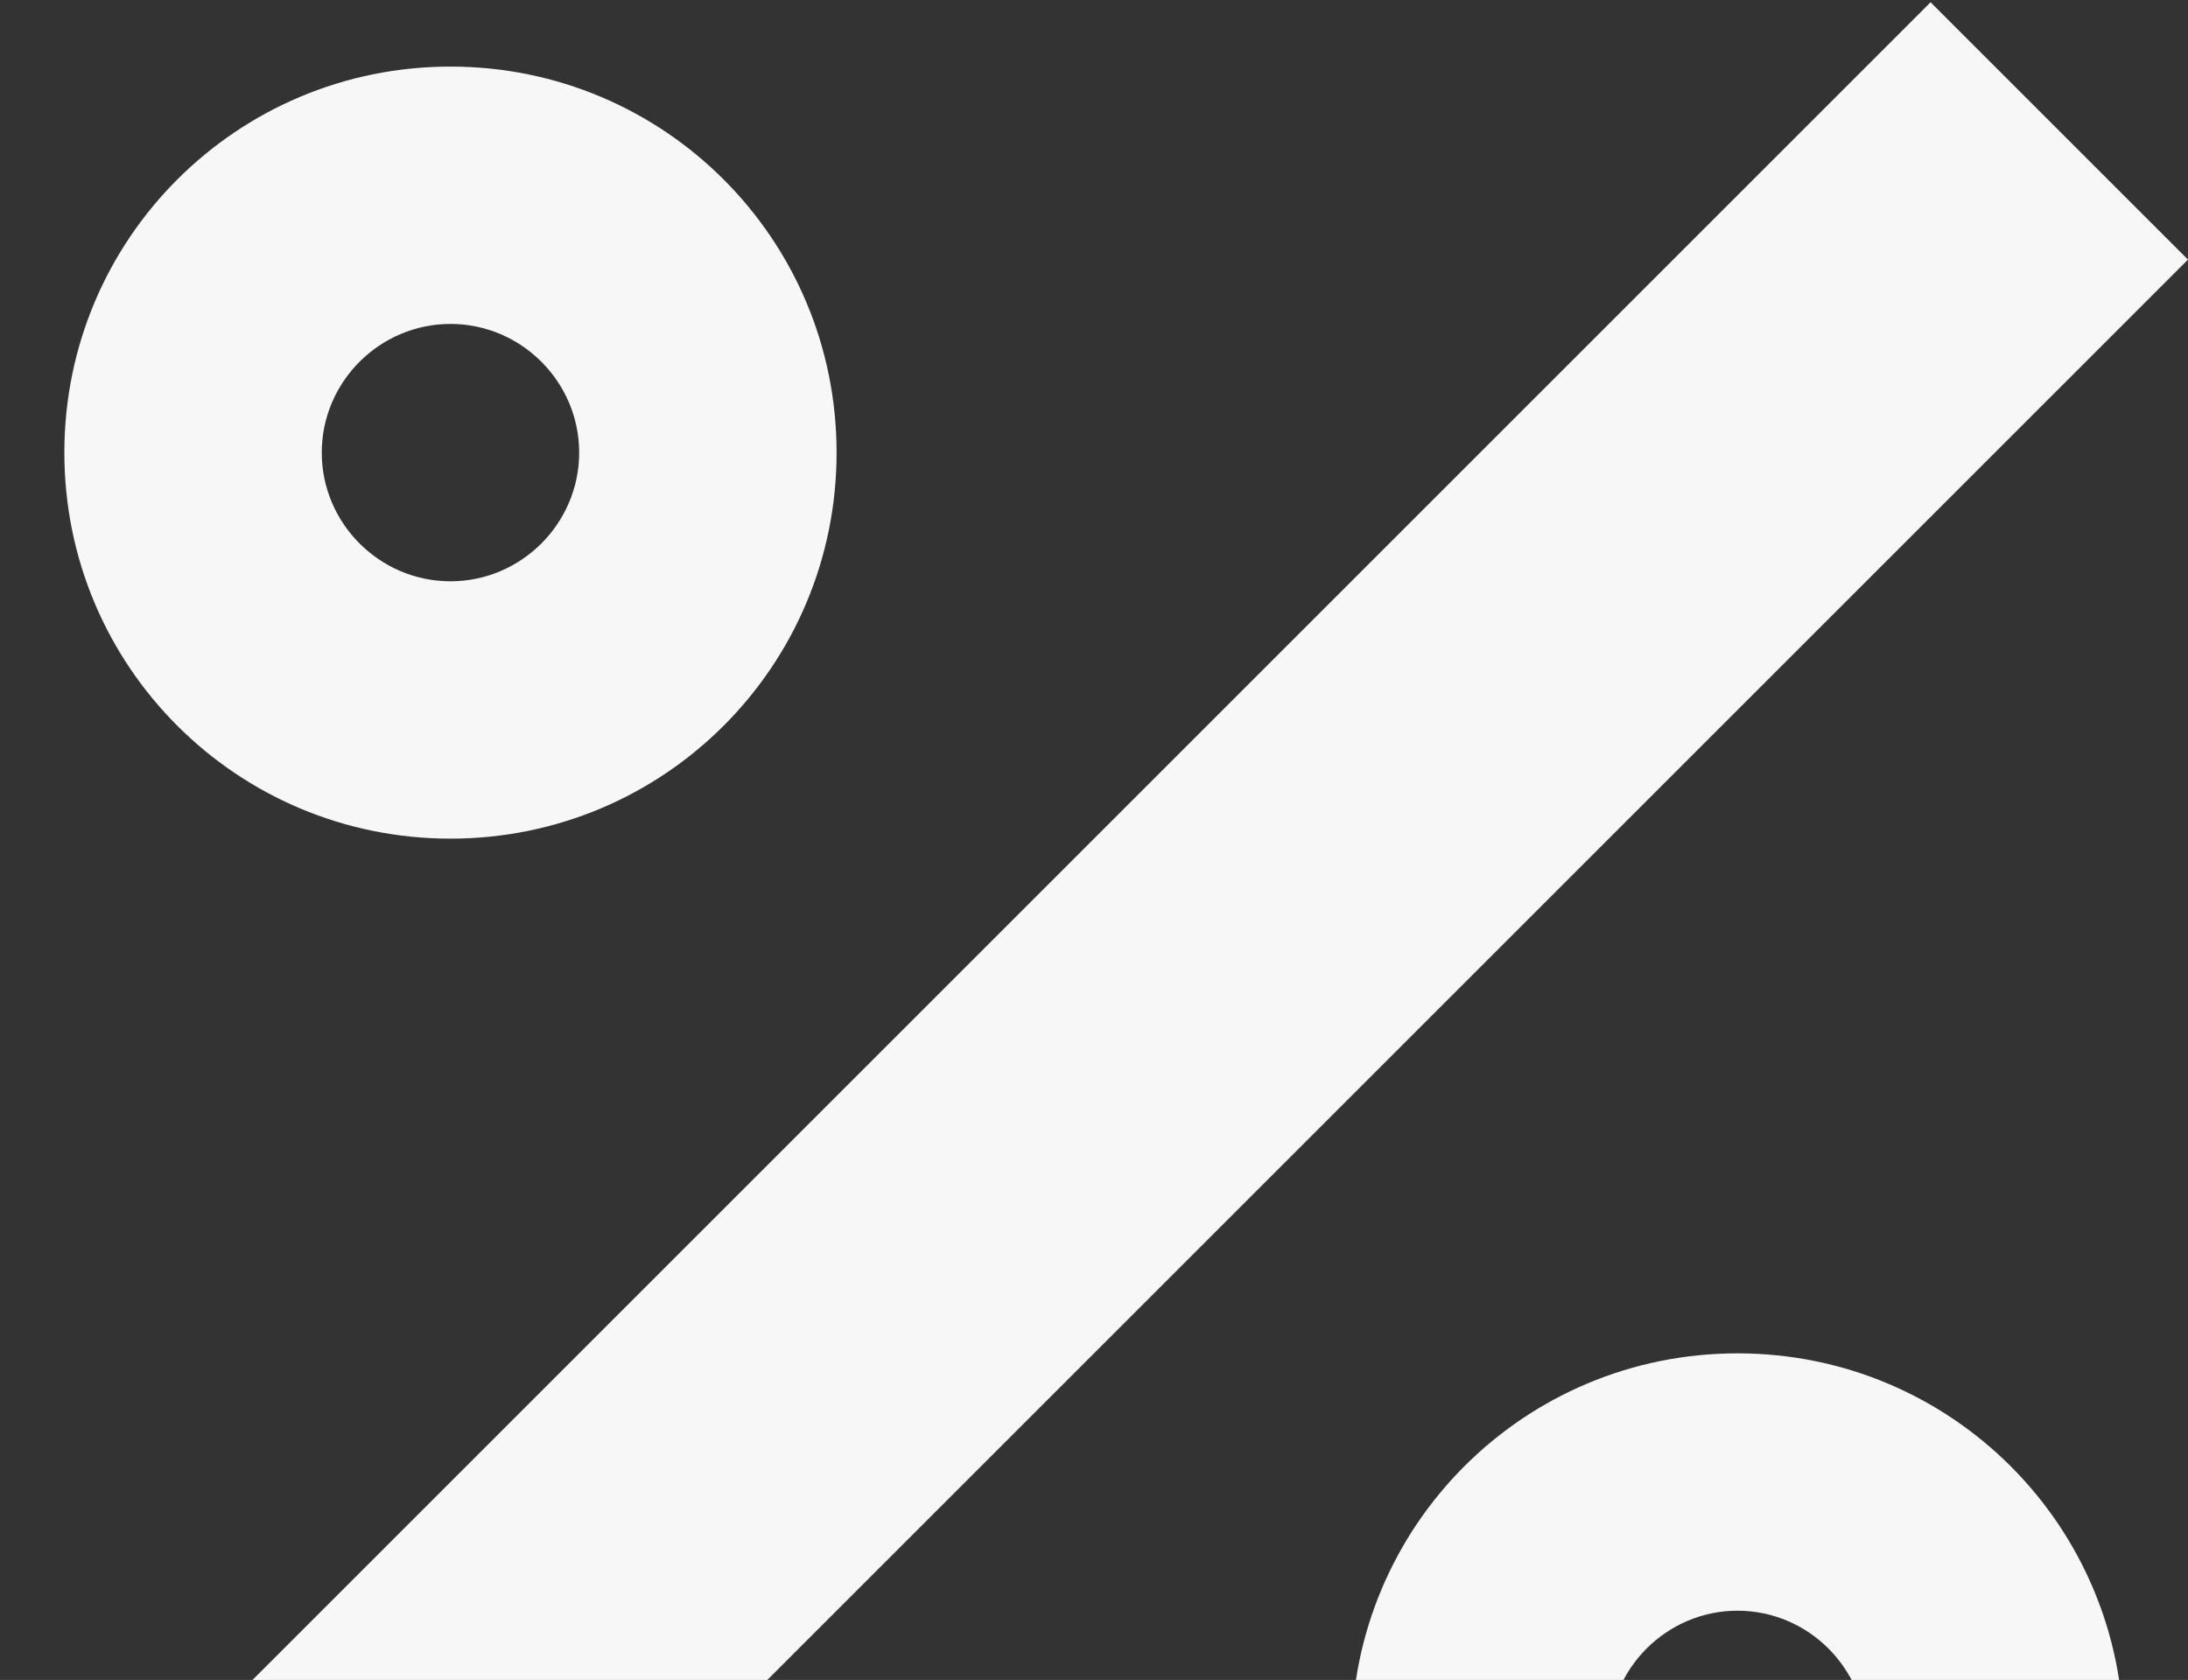 <svg width="487" height="374" viewBox="0 0 487 374" fill="none" xmlns="http://www.w3.org/2000/svg">
<rect x="0" y="0" width="487" height="374" fill="#333333" stroke="none"/>
<g clip-path="url(#clip0_150_1966)">
<path d="M429.706 0.5L487 57.794L57.294 487.5L0 430.206L429.706 0.5ZM100.265 14.823C147.819 14.823 186.206 53.211 186.206 100.765C186.206 148.319 147.819 186.706 100.265 186.706C52.711 186.706 14.323 148.319 14.323 100.765C14.323 53.211 52.711 14.823 100.265 14.823ZM386.735 301.294C434.289 301.294 472.676 339.681 472.676 387.235C472.676 434.789 434.289 473.176 386.735 473.176C339.181 473.176 300.794 434.789 300.794 387.235C300.794 339.681 339.181 301.294 386.735 301.294ZM100.265 72.118C84.509 72.118 71.618 85.009 71.618 100.765C71.618 116.521 84.509 129.412 100.265 129.412C116.021 129.412 128.912 116.521 128.912 100.765C128.912 85.009 116.021 72.118 100.265 72.118ZM386.735 358.588C370.979 358.588 358.088 371.479 358.088 387.235C358.088 402.991 370.979 415.882 386.735 415.882C402.491 415.882 415.382 402.991 415.382 387.235C415.382 371.479 402.491 358.588 386.735 358.588Z" fill="#F7F7F7"/>
</g>
<defs>
<clipPath id="clip0_150_1966">
<rect width="487" height="487" fill="white" transform="translate(0 0.5)"/>
</clipPath>
</defs>
</svg>
